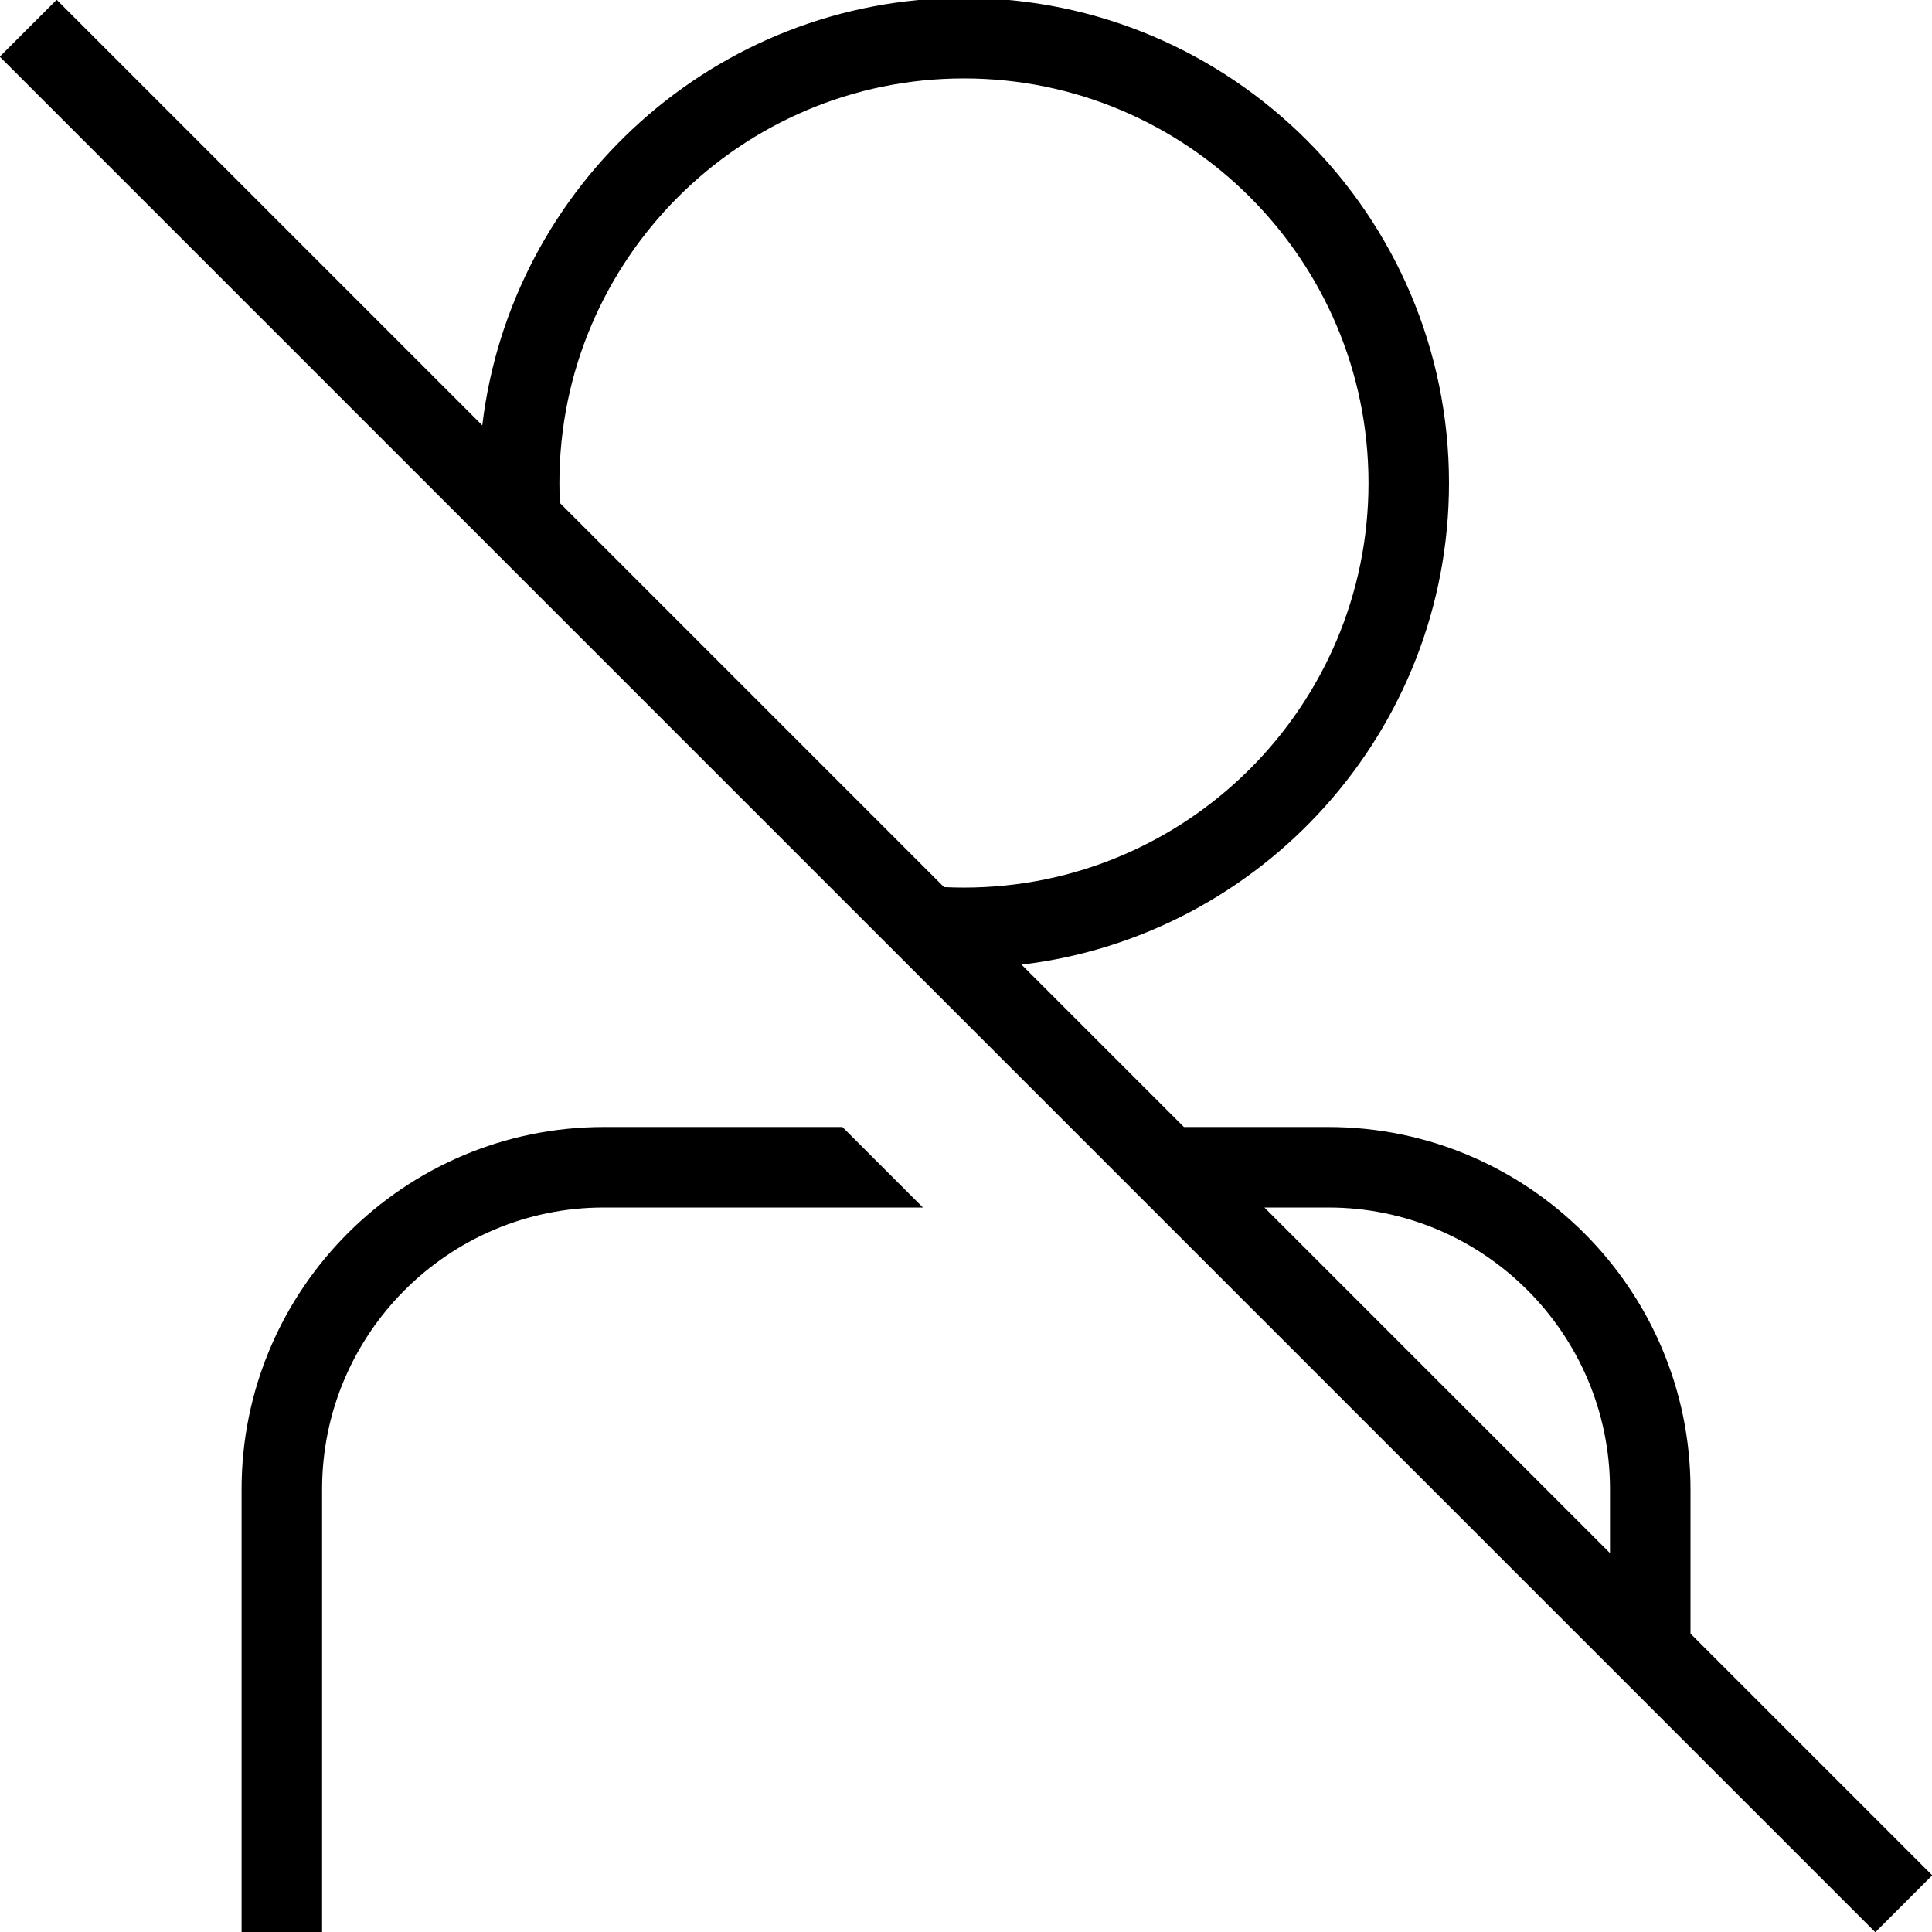 <?xml version="1.0" encoding="UTF-8"?>
<svg xmlns="http://www.w3.org/2000/svg" id="Layer_1" data-name="Layer 1" viewBox="0 0 24 24" width="512" height="512"><path d="M21,20.293v-1.793c0-2.481-2.019-4.5-4.5-4.5h-1.793l-2.017-2.017c2.986-.355,5.31-2.903,5.31-5.983C18,2.677,15.297-.026,11.974-.026,8.894-.026,6.346,2.298,5.991,5.284L.704-.003-.003,.704,23.296,24.003l.707-.707-3.003-3.003Zm-4.5-5.293c1.93,0,3.5,1.57,3.5,3.5v.793l-4.293-4.293h.793ZM6.949,6C6.949,3.229,9.203,.974,11.974,.974s5.026,2.254,5.026,5.026-2.254,5.026-5.026,5.026c-.083,0-.165-.002-.247-.006L6.955,6.248c-.004-.082-.006-.165-.006-.248Zm3.516,8l1,1h-3.964c-1.93,0-3.5,1.57-3.5,3.5v5.5h-1v-5.5c0-2.481,2.019-4.5,4.5-4.5h2.964Z"/></svg>
